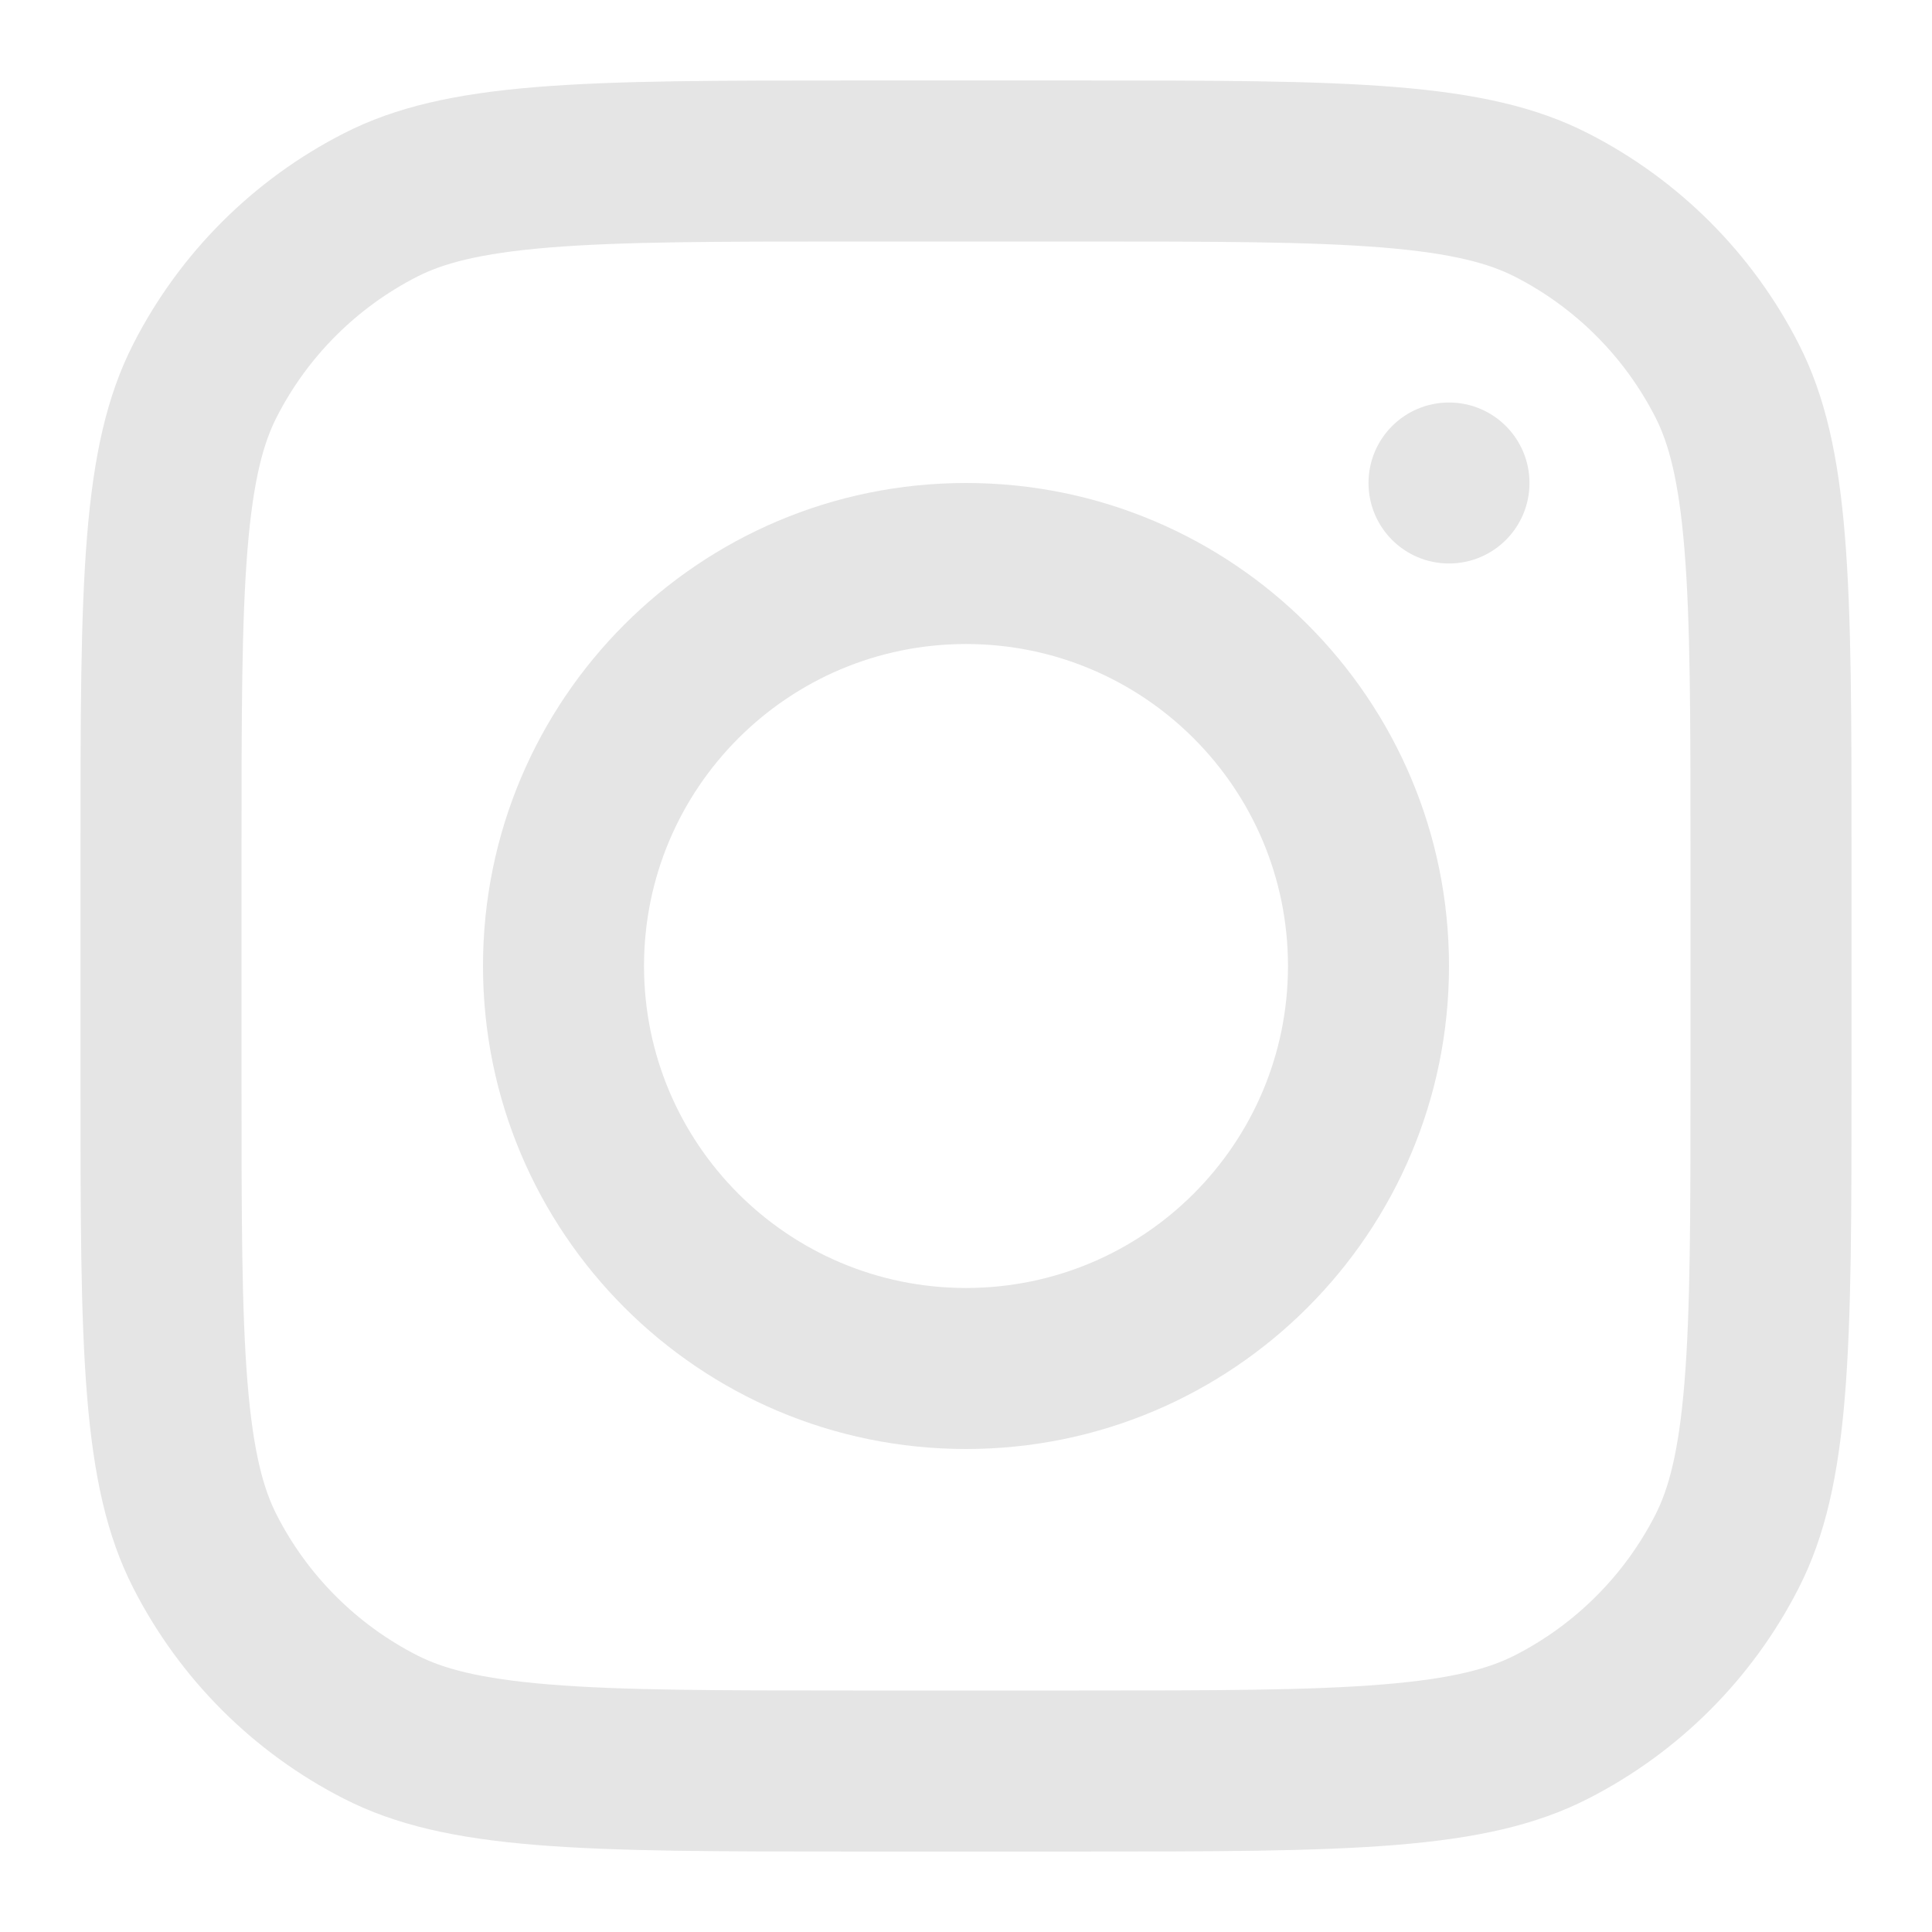 <svg width="50" height="50" viewBox="0 0 50 50" fill="none" xmlns="http://www.w3.org/2000/svg">
<path fill-rule="evenodd" clip-rule="evenodd" d="M25 37.5C31.904 37.5 37.5 31.904 37.5 25C37.5 18.096 31.904 12.5 25 12.5C18.096 12.5 12.5 18.096 12.5 25C12.5 31.904 18.096 37.5 25 37.5ZM25 33.333C29.602 33.333 33.333 29.602 33.333 25C33.333 20.398 29.602 16.667 25 16.667C20.398 16.667 16.667 20.398 16.667 25C16.667 29.602 20.398 33.333 25 33.333Z" fill="#E5E5E5"/>
<path d="M37.5 10.417C36.349 10.417 35.417 11.35 35.417 12.5C35.417 13.651 36.349 14.583 37.5 14.583C38.651 14.583 39.583 13.651 39.583 12.5C39.583 11.35 38.651 10.417 37.5 10.417Z" fill="#E5E5E5"/>
<path fill-rule="evenodd" clip-rule="evenodd" d="M3.446 8.908C2.083 11.582 2.083 15.083 2.083 22.083V27.917C2.083 34.917 2.083 38.418 3.446 41.091C4.644 43.444 6.556 45.356 8.908 46.554C11.582 47.917 15.083 47.917 22.083 47.917H27.917C34.917 47.917 38.418 47.917 41.091 46.554C43.444 45.356 45.356 43.444 46.554 41.091C47.917 38.418 47.917 34.917 47.917 27.917V22.083C47.917 15.083 47.917 11.582 46.554 8.908C45.356 6.556 43.444 4.644 41.091 3.446C38.418 2.083 34.917 2.083 27.917 2.083H22.083C15.083 2.083 11.582 2.083 8.908 3.446C6.556 4.644 4.644 6.556 3.446 8.908ZM27.917 6.25H22.083C18.514 6.25 16.088 6.253 14.213 6.406C12.386 6.556 11.452 6.826 10.8 7.158C9.232 7.957 7.957 9.232 7.158 10.8C6.826 11.452 6.556 12.386 6.406 14.213C6.253 16.088 6.25 18.514 6.25 22.083V27.917C6.25 31.486 6.253 33.912 6.406 35.787C6.556 37.614 6.826 38.548 7.158 39.2C7.957 40.768 9.232 42.043 10.8 42.842C11.452 43.174 12.386 43.444 14.213 43.593C16.088 43.747 18.514 43.75 22.083 43.75H27.917C31.486 43.75 33.912 43.747 35.787 43.593C37.614 43.444 38.548 43.174 39.2 42.842C40.768 42.043 42.043 40.768 42.842 39.2C43.174 38.548 43.444 37.614 43.593 35.787C43.747 33.912 43.75 31.486 43.75 27.917V22.083C43.75 18.514 43.747 16.088 43.593 14.213C43.444 12.386 43.174 11.452 42.842 10.8C42.043 9.232 40.768 7.957 39.2 7.158C38.548 6.826 37.614 6.556 35.787 6.406C33.912 6.253 31.486 6.25 27.917 6.25Z" fill="#E5E5E5"/>
</svg>
